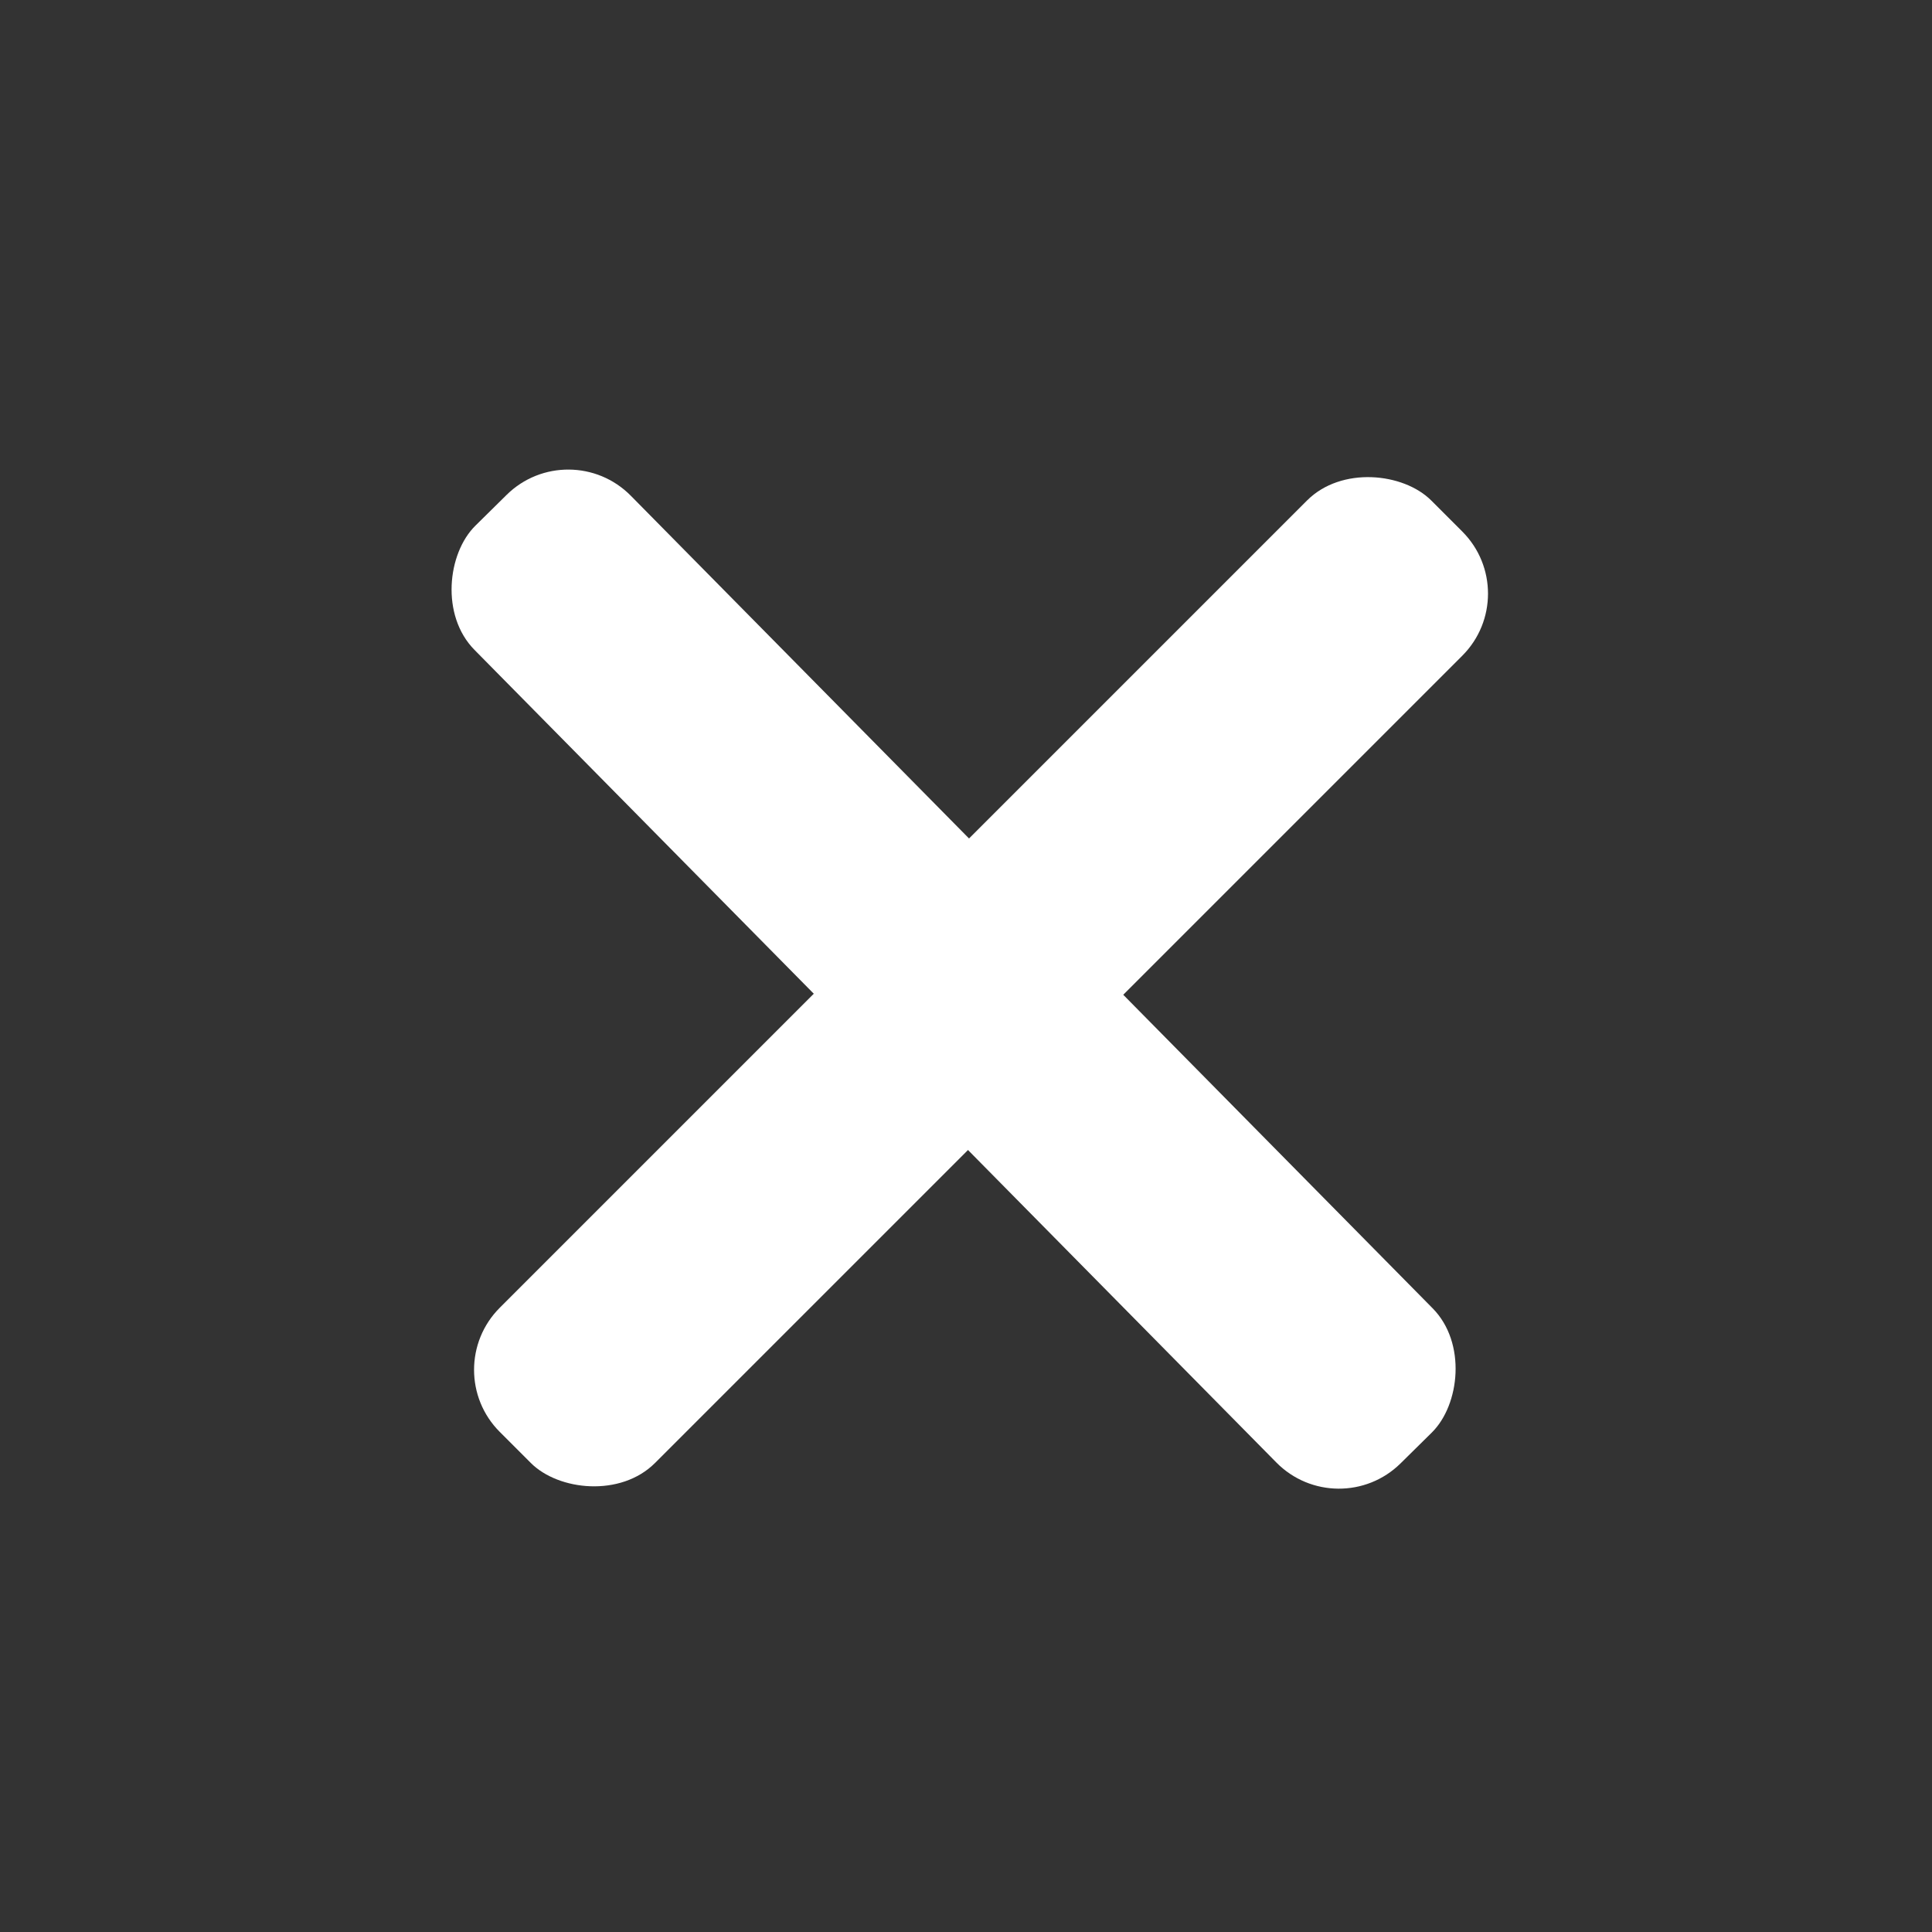 <svg width="44" height="44" viewBox="0 0 44 44" fill="none" xmlns="http://www.w3.org/2000/svg">
<rect x="0" y="0" width="44" height="44" fill="#333333" stroke="none"/>
<rect x="9.968" y="31.197" width="30" height="5" rx="2" transform="rotate(-45 9.968 31.197)" fill="white"/>
<rect x="12.961" y="9.866" width="30" height="5" rx="2" transform="rotate(45.381 12.961 9.866)" fill="white"/>
</svg>
